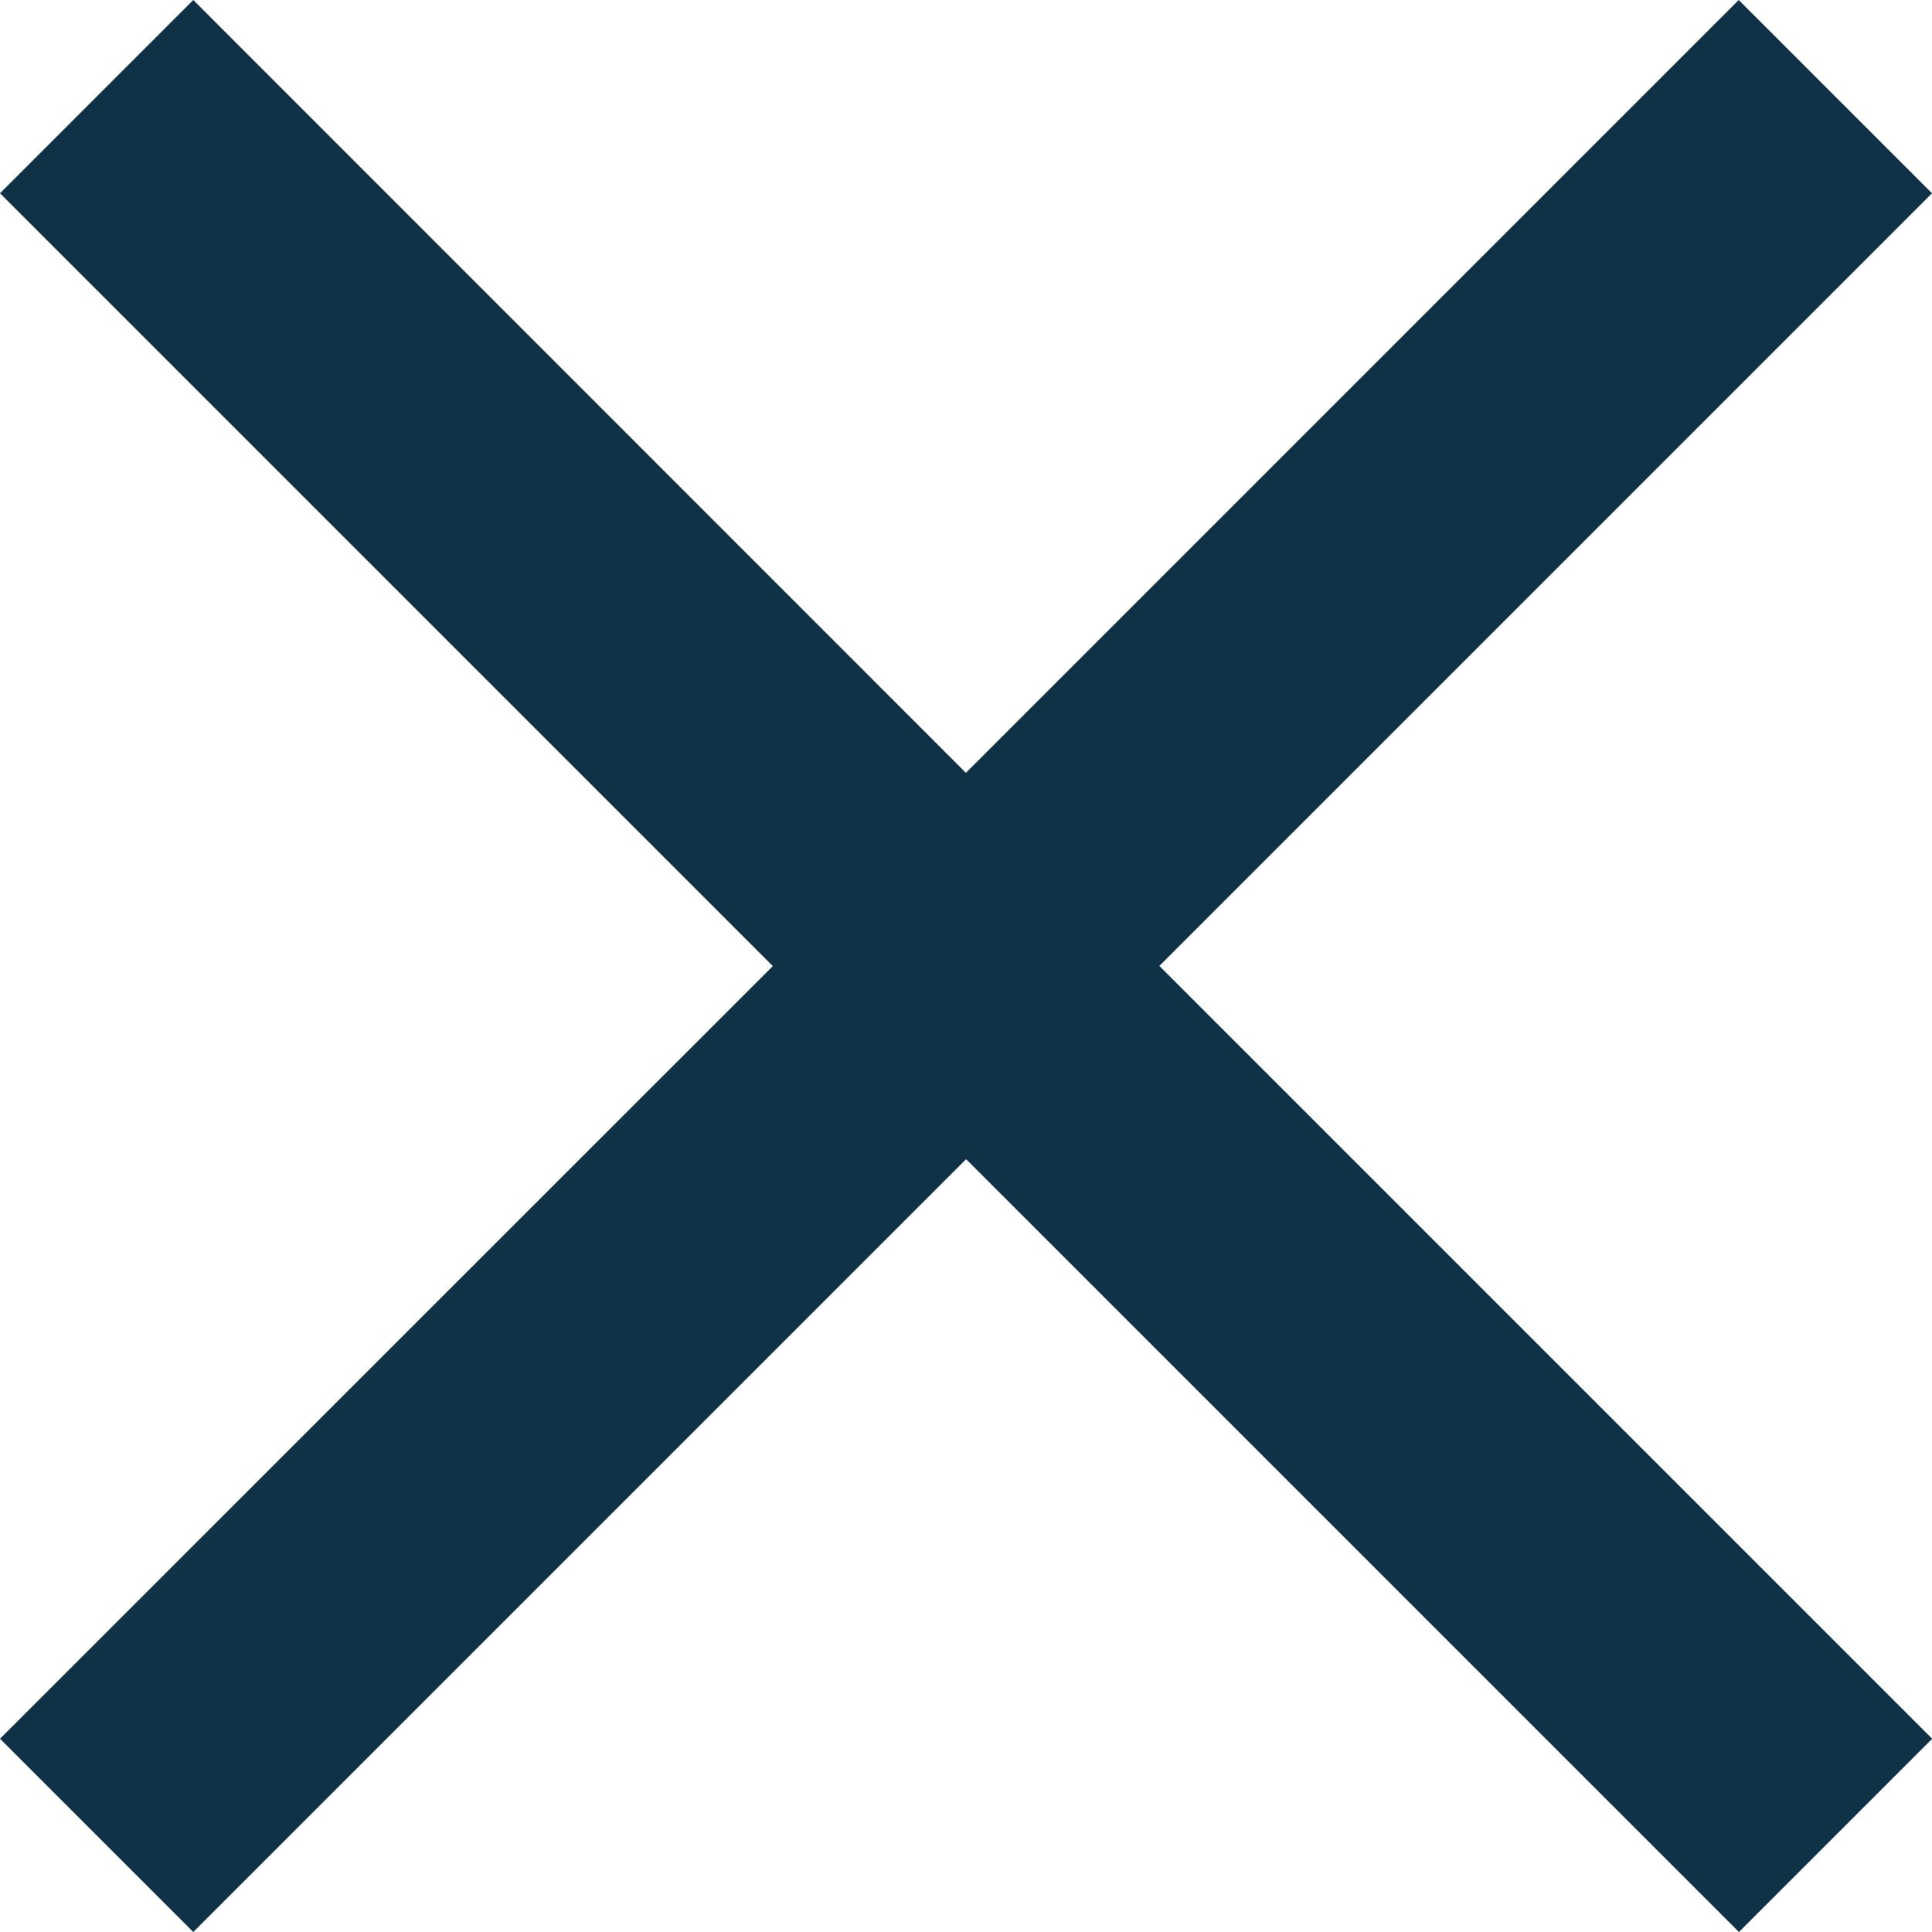 <svg xmlns="http://www.w3.org/2000/svg" width="10.537" height="10.537" viewBox="0 0 10.537 10.537">
    <path id="Path_1951" fill="#103247" d="M25.537 17.054L24.483 16l-4.215 4.215L16.054 16 15 17.054l4.215 4.215L15 25.483l1.054 1.054 4.215-4.215 4.215 4.215 1.054-1.054-4.215-4.215z" data-name="Path 1951" transform="translate(-15 -16)"/>
</svg>
